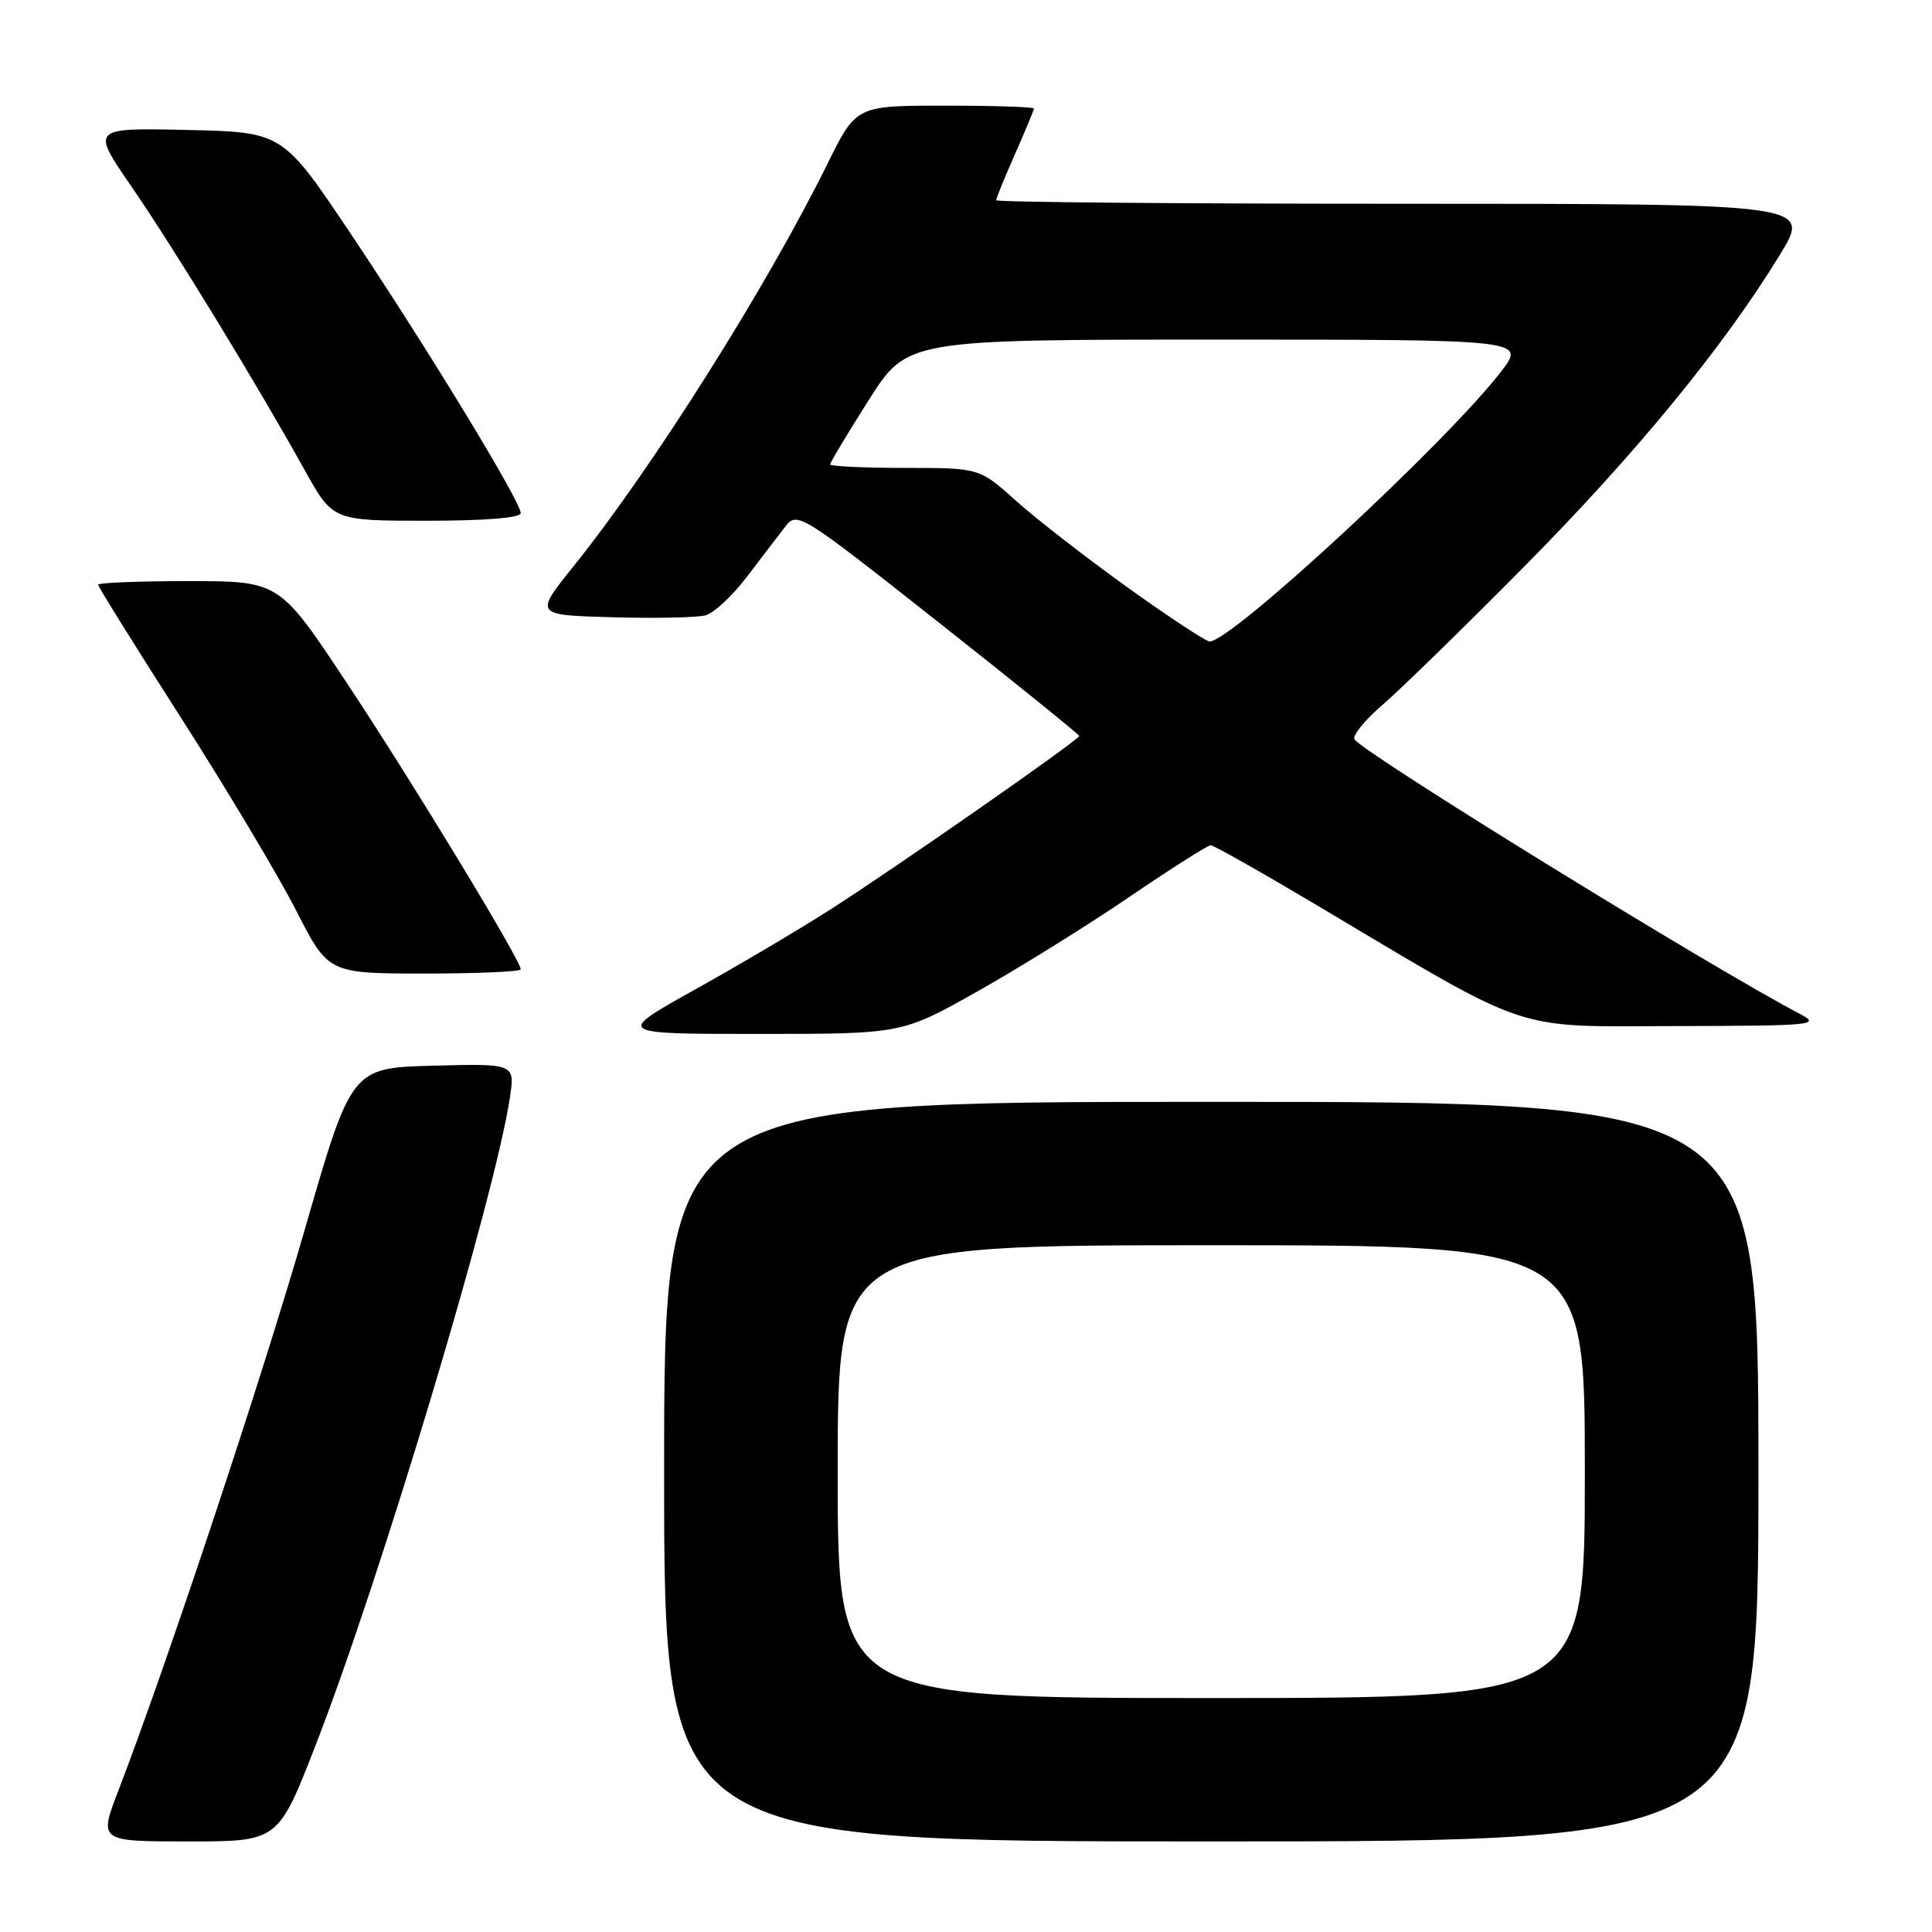 <?xml version="1.0" encoding="UTF-8" standalone="no"?>
<!DOCTYPE svg PUBLIC "-//W3C//DTD SVG 1.1//EN" "http://www.w3.org/Graphics/SVG/1.1/DTD/svg11.dtd" >
<svg xmlns="http://www.w3.org/2000/svg" xmlns:xlink="http://www.w3.org/1999/xlink" version="1.1" viewBox="0 0 256 256">
 <g >
 <path fill="currentColor"
d=" M 41.82 231.25 C 50.43 209.12 65.59 158.58 67.56 145.46 C 68.24 140.93 68.24 140.93 57.40 141.21 C 46.56 141.50 46.56 141.50 40.36 163.00 C 34.69 182.68 22.05 220.71 15.69 237.25 C 13.09 244.00 13.09 244.00 24.97 244.00 C 36.86 244.00 36.86 244.00 41.82 231.25 Z  M 233.00 195.00 C 233.00 146.00 233.00 146.00 160.50 146.00 C 88.00 146.00 88.00 146.00 88.00 195.00 C 88.00 244.00 88.00 244.00 160.50 244.00 C 233.00 244.00 233.00 244.00 233.00 195.00 Z  M 129.51 131.37 C 135.00 128.28 144.05 122.66 149.61 118.87 C 155.17 115.09 160.03 112.00 160.42 112.00 C 160.81 112.00 167.06 115.53 174.31 119.84 C 203.35 137.12 200.06 136.01 222.09 135.96 C 240.34 135.92 241.32 135.83 238.50 134.35 C 226.77 128.22 180.58 99.74 179.48 97.97 C 179.17 97.47 180.85 95.41 183.21 93.38 C 185.57 91.35 194.03 83.10 202.00 75.04 C 216.75 60.14 228.42 45.91 235.85 33.75 C 239.98 27.00 239.98 27.00 185.99 27.00 C 156.30 27.00 132.00 26.79 132.00 26.53 C 132.00 26.27 133.12 23.51 134.50 20.40 C 135.88 17.29 137.00 14.58 137.00 14.38 C 137.00 14.17 131.70 14.00 125.22 14.00 C 113.44 14.00 113.44 14.00 109.62 21.75 C 101.59 38.02 86.44 62.03 76.02 75.00 C 70.80 81.50 70.80 81.50 81.15 81.79 C 86.84 81.95 92.40 81.84 93.50 81.53 C 94.60 81.23 97.08 78.92 99.00 76.39 C 100.92 73.86 103.21 70.87 104.08 69.75 C 105.63 67.75 106.10 68.04 124.33 82.43 C 134.60 90.54 143.00 97.33 143.00 97.52 C 143.00 98.03 118.83 114.88 110.00 120.53 C 105.88 123.17 97.79 127.95 92.02 131.16 C 81.55 137.00 81.55 137.00 100.53 137.00 C 119.51 137.00 119.51 137.00 129.51 131.37 Z  M 69.00 128.44 C 69.00 127.25 54.74 103.75 46.07 90.67 C 37.03 77.00 37.03 77.00 25.01 77.00 C 18.41 77.00 13.00 77.21 13.00 77.48 C 13.00 77.74 17.93 85.66 23.96 95.07 C 29.99 104.49 36.85 115.97 39.21 120.59 C 43.50 128.99 43.50 128.99 56.25 129.00 C 63.26 129.00 69.00 128.75 69.00 128.44 Z  M 69.00 67.99 C 69.00 66.46 56.69 46.23 46.49 31.00 C 37.45 17.50 37.45 17.50 24.76 17.22 C 12.07 16.94 12.07 16.94 17.42 24.72 C 23.05 32.90 34.01 50.85 40.35 62.25 C 44.10 69.00 44.10 69.00 56.55 69.00 C 64.29 69.00 69.00 68.62 69.00 67.99 Z  M 111.00 195.00 C 111.00 165.00 111.00 165.00 160.50 165.00 C 210.00 165.00 210.00 165.00 210.00 195.00 C 210.00 225.00 210.00 225.00 160.50 225.00 C 111.00 225.00 111.00 225.00 111.00 195.00 Z  M 149.45 77.87 C 143.98 73.94 137.31 68.77 134.64 66.37 C 129.78 62.00 129.78 62.00 119.89 62.00 C 114.45 62.00 110.00 61.79 110.00 61.53 C 110.00 61.28 112.30 57.45 115.10 53.03 C 120.20 45.00 120.20 45.00 161.18 45.00 C 202.17 45.00 202.17 45.00 198.89 49.25 C 191.66 58.63 163.19 85.00 160.28 85.00 C 159.80 85.00 154.93 81.79 149.45 77.87 Z "/>
</g>
</svg>